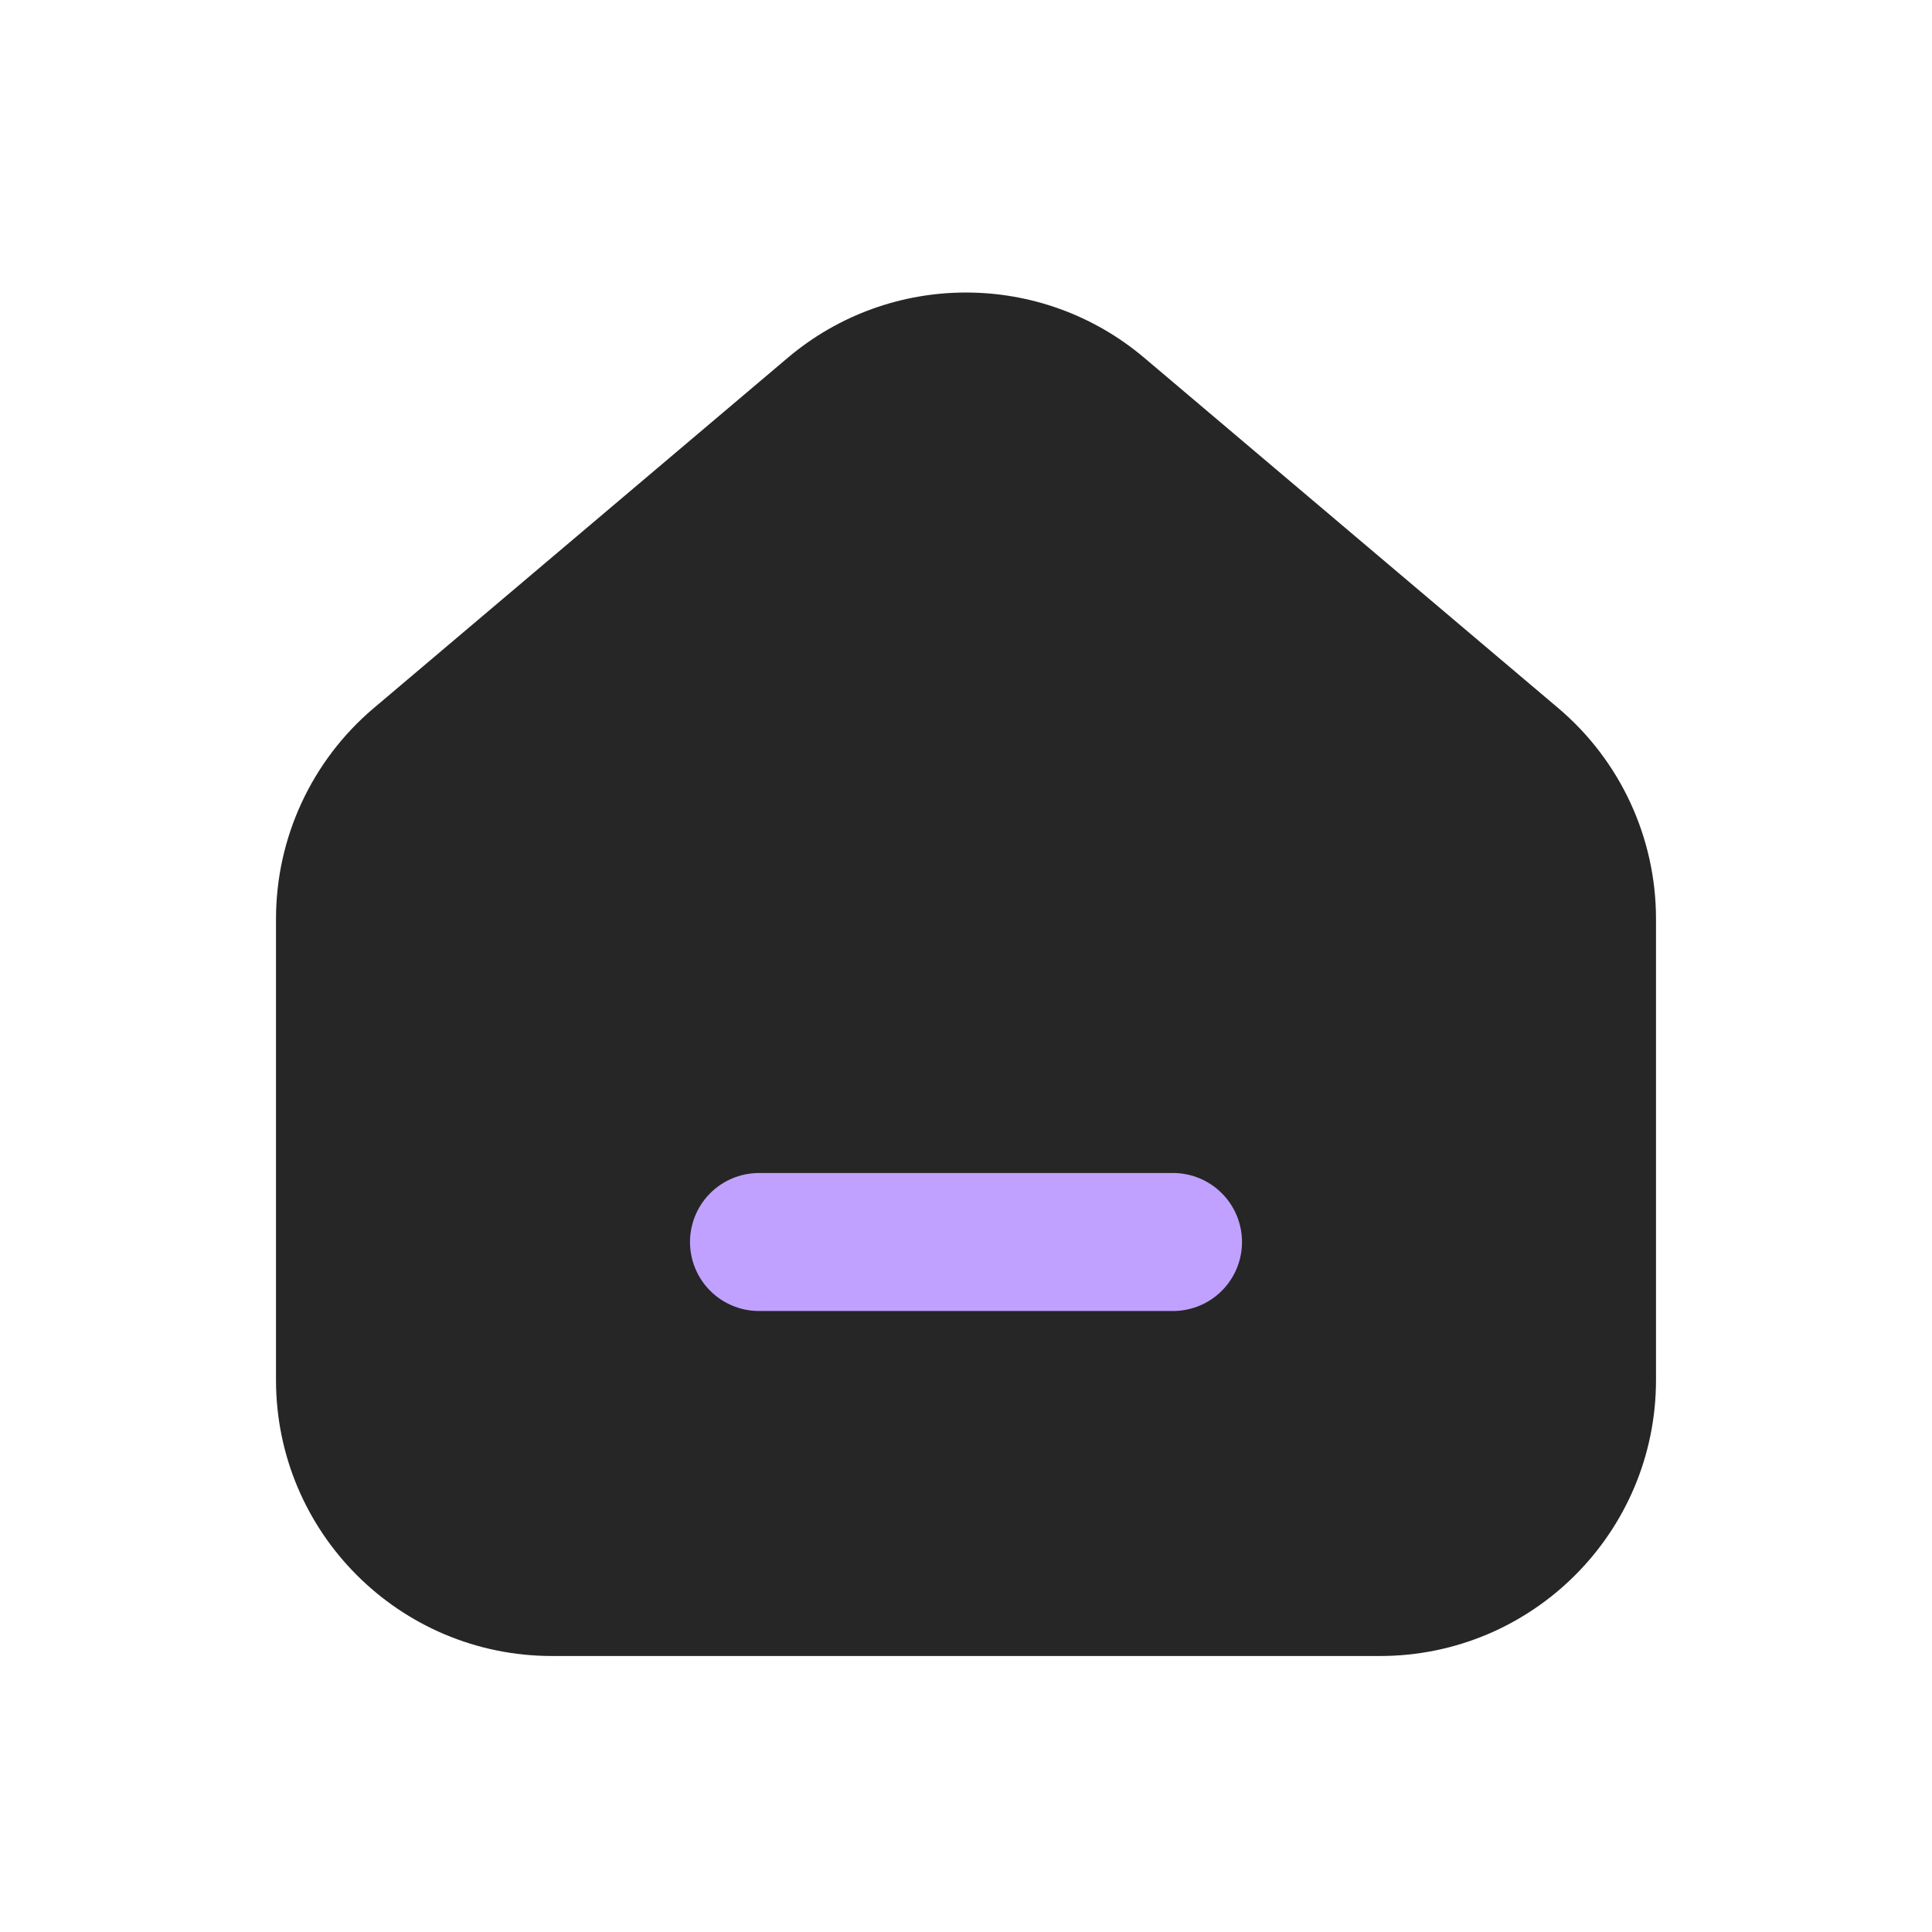 <svg width="28" height="28" viewBox="0 0 28 28" fill="none" xmlns="http://www.w3.org/2000/svg">
<g id="ic_home_select">
<path id="Vector 1" d="M4 20V13.317C4 12.14 4.518 11.023 5.416 10.263L11.416 5.186C12.908 3.924 15.092 3.924 16.584 5.186L22.584 10.263C23.482 11.023 24 12.14 24 13.317V20C24 22.209 22.209 24 20 24H8C5.791 24 4 22.209 4 20Z" fill="#262626"/>
<path id="Vector 2" d="M11 18L17 18" stroke="#C0A1FF" stroke-width="2" stroke-linecap="round"/>
</g>
</svg>
